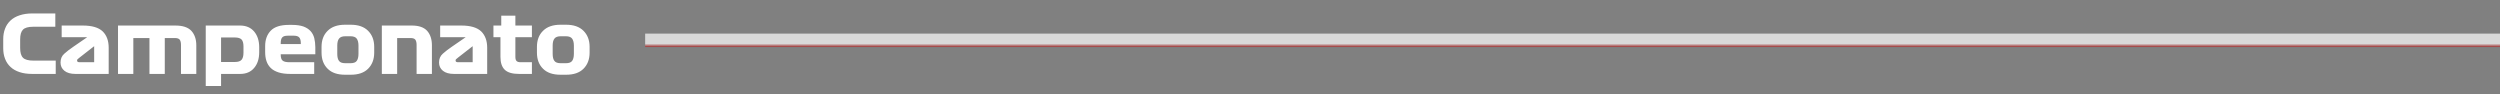 <svg width="372" height="14" viewBox="0 0 372 14" fill="none" xmlns="http://www.w3.org/2000/svg">
<rect x="0" y="0" width="372" height="14" fill="#808080" stroke="none"/>
<path d="M8.292 9.02V11H4.812C4.092 11 3.468 10.916 2.928 10.736C2.376 10.556 1.932 10.304 1.572 9.968C1.212 9.632 0.936 9.236 0.756 8.756C0.564 8.276 0.48 7.748 0.48 7.16V5.84C0.48 5.264 0.564 4.736 0.756 4.256C0.936 3.776 1.212 3.38 1.572 3.044C1.932 2.708 2.376 2.456 2.928 2.276C3.468 2.096 4.092 2 4.812 2H8.232V3.98H4.932C4.188 3.98 3.672 4.136 3.408 4.424C3.132 4.712 3 5.192 3 5.864V7.136C3 7.808 3.132 8.3 3.42 8.588C3.696 8.876 4.224 9.02 4.992 9.02H8.292ZM16.172 7.1V11H11.24C10.52 11 9.968 10.844 9.584 10.532C9.2 10.22 9.008 9.812 9.008 9.308C9.008 8.756 9.188 8.324 9.572 7.988C9.944 7.652 10.4 7.304 10.928 6.944L12.968 5.54H9.176V3.8H12.332C13.7 3.8 14.684 4.1 15.284 4.676C15.872 5.252 16.172 6.068 16.172 7.1ZM11.888 9.26H14.012V6.872L11.84 8.564C11.696 8.672 11.6 8.756 11.552 8.804C11.492 8.852 11.468 8.924 11.468 8.996C11.468 9.092 11.492 9.152 11.564 9.2C11.624 9.248 11.732 9.26 11.888 9.26ZM17.559 11V3.8H26.103C27.195 3.8 27.987 4.064 28.479 4.592C28.959 5.12 29.211 5.84 29.211 6.74V11H26.931V6.68C26.931 6.32 26.859 6.056 26.739 5.9C26.619 5.744 26.379 5.66 26.031 5.66H24.519V11H22.239V5.66H19.839V11H17.559ZM30.614 12.8V3.8H35.726C36.614 3.8 37.31 4.1 37.814 4.688C38.318 5.288 38.57 6.068 38.57 7.04V7.76C38.57 8.744 38.318 9.524 37.814 10.112C37.31 10.712 36.614 11 35.726 11H32.894V12.8H30.614ZM34.946 5.576H32.894V9.224H34.946C35.426 9.224 35.762 9.116 35.954 8.888C36.134 8.672 36.23 8.324 36.23 7.844V6.896C36.23 6.428 36.134 6.092 35.954 5.888C35.762 5.684 35.426 5.576 34.946 5.576ZM46.92 8.072H41.772V8.12C41.772 8.576 41.868 8.888 42.072 9.032C42.264 9.188 42.612 9.26 43.104 9.26H46.752V11H43.236C42.528 11 41.928 10.928 41.448 10.772C40.968 10.616 40.572 10.4 40.284 10.112C39.996 9.824 39.78 9.488 39.648 9.08C39.516 8.684 39.456 8.24 39.456 7.76V6.848C39.456 5.9 39.732 5.144 40.284 4.568C40.836 3.992 41.736 3.704 42.996 3.704H43.476C44.148 3.704 44.7 3.788 45.156 3.944C45.6 4.112 45.948 4.34 46.212 4.628C46.476 4.916 46.656 5.264 46.764 5.672C46.86 6.08 46.92 6.536 46.92 7.028V8.072ZM43.74 5.312H42.804C42.42 5.312 42.144 5.396 42 5.564C41.844 5.732 41.772 6.02 41.772 6.404V6.56H44.76V6.404C44.76 6.02 44.676 5.732 44.52 5.564C44.364 5.396 44.1 5.312 43.74 5.312ZM55.682 6.968V7.832C55.682 8.84 55.37 9.632 54.77 10.232C54.17 10.832 53.306 11.12 52.19 11.12H51.35C50.222 11.12 49.358 10.832 48.758 10.232C48.146 9.632 47.846 8.84 47.846 7.832V6.968C47.846 5.972 48.146 5.18 48.758 4.58C49.358 3.98 50.222 3.68 51.35 3.68H52.19C53.306 3.68 54.17 3.98 54.77 4.58C55.37 5.18 55.682 5.972 55.682 6.968ZM53.342 6.776C53.342 6.32 53.246 5.972 53.078 5.744C52.91 5.516 52.598 5.396 52.166 5.396H51.374C50.93 5.396 50.618 5.516 50.45 5.744C50.27 5.972 50.186 6.32 50.186 6.776V8.012C50.186 8.492 50.27 8.84 50.45 9.068C50.618 9.296 50.93 9.404 51.374 9.404H52.166C52.598 9.404 52.91 9.296 53.078 9.068C53.246 8.84 53.342 8.492 53.342 8.012V6.776ZM56.817 11V3.8H61.281C62.325 3.8 63.081 4.064 63.561 4.592C64.029 5.12 64.269 5.84 64.269 6.74V11H61.989V6.68C61.989 6.32 61.917 6.056 61.797 5.9C61.677 5.744 61.437 5.66 61.089 5.66H59.097V11H56.817ZM72.493 7.1V11H67.561C66.841 11 66.289 10.844 65.905 10.532C65.521 10.22 65.329 9.812 65.329 9.308C65.329 8.756 65.509 8.324 65.893 7.988C66.265 7.652 66.721 7.304 67.249 6.944L69.289 5.54H65.497V3.8H68.653C70.021 3.8 71.005 4.1 71.605 4.676C72.193 5.252 72.493 6.068 72.493 7.1ZM68.209 9.26H70.333V6.872L68.161 8.564C68.017 8.672 67.921 8.756 67.873 8.804C67.813 8.852 67.789 8.924 67.789 8.996C67.789 9.092 67.813 9.152 67.885 9.2C67.945 9.248 68.053 9.26 68.209 9.26ZM73.424 5.54V3.8H74.588V2.336H76.688V3.8H79.148V5.54H76.688V8.456C76.688 8.768 76.748 8.972 76.88 9.092C77 9.212 77.216 9.26 77.504 9.26H79.148V11H77.24C76.244 11 75.536 10.796 75.104 10.376C74.672 9.956 74.468 9.32 74.468 8.456V5.54H73.424ZM87.733 6.968V7.832C87.733 8.84 87.421 9.632 86.821 10.232C86.221 10.832 85.357 11.12 84.241 11.12H83.401C82.273 11.12 81.409 10.832 80.809 10.232C80.197 9.632 79.897 8.84 79.897 7.832V6.968C79.897 5.972 80.197 5.18 80.809 4.58C81.409 3.98 82.273 3.68 83.401 3.68H84.241C85.357 3.68 86.221 3.98 86.821 4.58C87.421 5.18 87.733 5.972 87.733 6.968ZM85.393 6.776C85.393 6.32 85.297 5.972 85.129 5.744C84.961 5.516 84.649 5.396 84.217 5.396H83.425C82.981 5.396 82.669 5.516 82.501 5.744C82.321 5.972 82.237 6.32 82.237 6.776V8.012C82.237 8.492 82.321 8.84 82.501 9.068C82.669 9.296 82.981 9.404 83.425 9.404H84.217C84.649 9.404 84.961 9.296 85.129 9.068C85.297 8.84 85.393 8.492 85.393 8.012V6.776Z" fill="white"/>
<path d="M96 6H372" stroke="url(#paint0_linear_1546_5805)" stroke-opacity="0.7" stroke-width="2"/>
<defs>
<linearGradient id="paint0_linear_1546_5805" x1="234" y1="6" x2="234" y2="7" gradientUnits="userSpaceOnUse">
<stop stop-color="white"/>
<stop offset="0.485" stop-color="white"/>
<stop offset="1" stop-color="#A90F0F"/>
</linearGradient>
</defs>
</svg>
